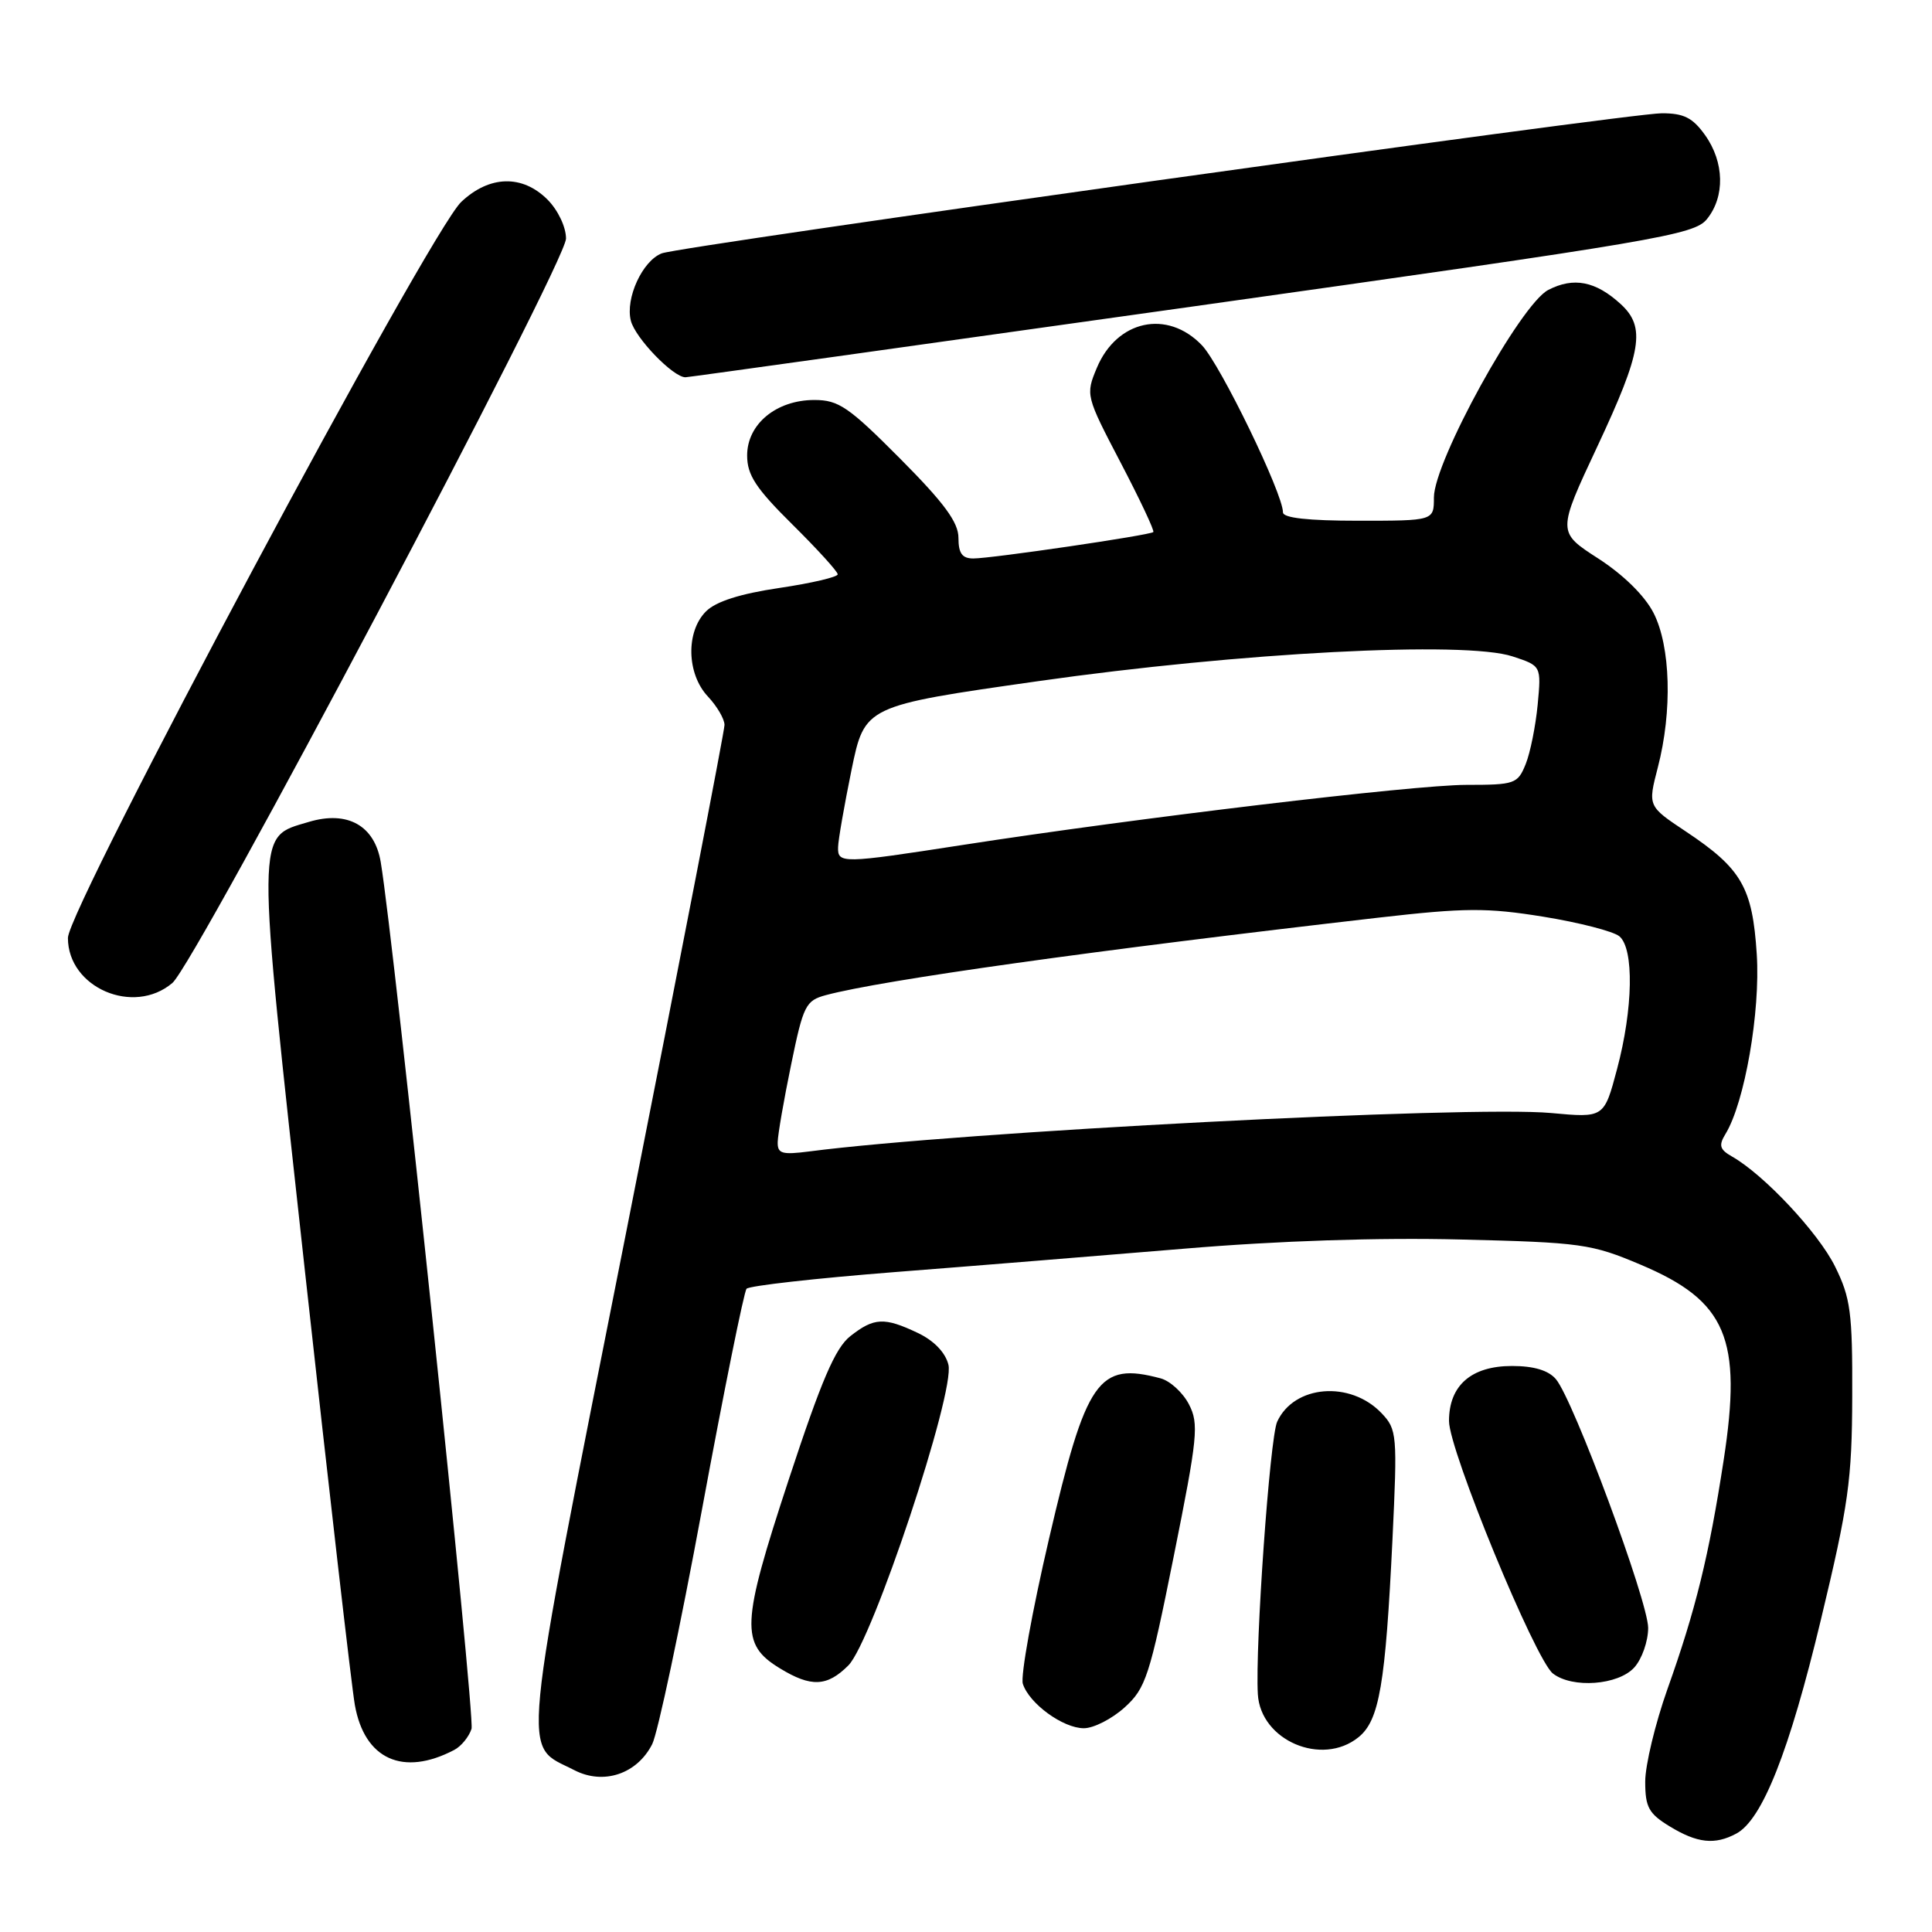 <?xml version="1.0" encoding="UTF-8" standalone="no"?>
<!DOCTYPE svg PUBLIC "-//W3C//DTD SVG 1.1//EN" "http://www.w3.org/Graphics/SVG/1.1/DTD/svg11.dtd" >
<svg xmlns="http://www.w3.org/2000/svg" xmlns:xlink="http://www.w3.org/1999/xlink" version="1.1" viewBox="0 0 256 256">
 <g >
 <path fill="currentColor"
d=" M 230.07 242.96 C 233.51 241.12 237.09 232.09 241.28 214.61 C 244.94 199.39 245.40 196.12 245.43 185.00 C 245.47 173.90 245.21 171.97 243.15 167.81 C 240.94 163.34 233.73 155.64 229.49 153.24 C 227.86 152.31 227.71 151.77 228.64 150.25 C 231.18 146.09 233.27 134.07 232.78 126.45 C 232.21 117.57 230.78 115.10 223.36 110.16 C 218.34 106.82 218.34 106.82 219.67 101.69 C 221.61 94.22 221.37 85.64 219.10 81.21 C 217.93 78.93 215.10 76.15 211.77 74.00 C 206.34 70.50 206.34 70.50 211.67 59.13 C 217.57 46.54 218.09 43.35 214.75 40.29 C 211.43 37.25 208.51 36.68 205.15 38.42 C 201.47 40.32 190.00 61.15 190.00 65.92 C 190.00 69.00 190.00 69.00 180.00 69.00 C 173.31 69.00 170.00 68.63 170.00 67.89 C 170.00 65.39 161.71 48.31 159.26 45.75 C 154.67 40.96 147.98 42.41 145.33 48.76 C 143.84 52.32 143.88 52.48 148.48 61.28 C 151.04 66.18 153.00 70.33 152.82 70.50 C 152.38 70.92 131.41 74.00 128.97 74.00 C 127.49 74.00 127.00 73.32 127.00 71.27 C 127.00 69.21 125.12 66.65 119.27 60.77 C 112.46 53.92 111.12 53.00 107.91 53.00 C 102.87 53.00 99.00 56.19 99.00 60.35 C 99.00 62.95 100.15 64.70 105.00 69.50 C 108.30 72.77 111.00 75.73 111.00 76.10 C 111.00 76.46 107.51 77.28 103.25 77.91 C 98.06 78.68 94.86 79.70 93.55 81.01 C 90.86 83.69 90.98 89.29 93.80 92.29 C 95.01 93.58 96.00 95.27 96.00 96.06 C 96.00 96.85 90.16 126.96 83.03 162.98 C 68.70 235.35 69.13 230.95 76.11 234.56 C 79.97 236.55 84.41 235.07 86.42 231.11 C 87.15 229.67 90.12 215.68 93.02 200.00 C 95.92 184.32 98.58 171.17 98.92 170.77 C 99.27 170.37 108.09 169.38 118.53 168.56 C 128.96 167.75 146.28 166.34 157.00 165.45 C 169.35 164.41 182.73 163.97 193.50 164.24 C 209.56 164.63 210.88 164.82 217.40 167.58 C 228.78 172.39 230.88 177.35 228.39 193.50 C 226.45 206.13 224.68 213.34 220.95 223.80 C 219.33 228.37 218.00 233.89 218.00 236.07 C 218.00 239.46 218.46 240.31 221.25 242.01 C 224.90 244.23 227.22 244.49 230.07 242.96 Z  M 60.18 231.88 C 61.11 231.40 62.14 230.13 62.48 229.08 C 62.98 227.48 52.24 124.89 50.45 114.24 C 49.64 109.38 46.04 107.37 40.91 108.91 C 33.87 111.02 33.89 109.10 40.40 168.38 C 43.61 197.59 46.59 223.49 47.02 225.92 C 48.30 233.12 53.40 235.43 60.18 231.88 Z  M 180.01 230.19 C 182.77 227.96 183.58 223.22 184.51 203.97 C 185.17 190.09 185.11 189.41 183.07 187.26 C 178.92 182.90 171.46 183.51 169.23 188.39 C 168.26 190.52 166.30 218.12 166.67 224.49 C 167.03 230.63 175.17 234.11 180.01 230.19 Z  M 149.01 226.25 C 151.82 223.71 152.33 222.16 155.53 206.20 C 158.70 190.41 158.88 188.66 157.54 186.08 C 156.74 184.53 155.05 182.98 153.79 182.64 C 145.52 180.43 143.93 182.71 138.99 203.94 C 136.77 213.47 135.21 222.10 135.53 223.11 C 136.37 225.73 140.85 229.00 143.62 229.00 C 144.91 229.00 147.34 227.76 149.01 226.25 Z  M 112.41 220.68 C 115.58 217.51 126.58 184.45 125.67 180.83 C 125.27 179.21 123.74 177.63 121.61 176.62 C 117.17 174.51 115.81 174.58 112.68 177.04 C 110.67 178.62 108.85 182.87 104.49 196.12 C 98.19 215.28 98.07 217.85 103.35 221.07 C 107.48 223.59 109.59 223.50 112.41 220.68 Z  M 216.55 220.95 C 217.57 219.82 218.39 217.46 218.39 215.70 C 218.37 212.15 208.49 185.50 206.17 182.75 C 205.18 181.58 203.25 181.00 200.35 181.00 C 194.95 181.00 192.00 183.58 192.00 188.29 C 192.00 192.17 203.43 219.93 205.77 221.75 C 208.35 223.75 214.42 223.30 216.55 220.95 Z  M 22.84 130.25 C 25.92 127.64 75.00 34.82 75.00 31.61 C 75.00 30.08 73.94 27.85 72.55 26.45 C 69.21 23.11 64.85 23.23 61.12 26.75 C 56.87 30.76 9.00 120.35 9.00 124.28 C 9.00 130.87 17.69 134.62 22.84 130.25 Z  M 157.93 40.63 C 219.81 31.92 224.48 31.13 226.18 29.03 C 228.59 26.05 228.49 21.49 225.93 17.90 C 224.29 15.60 223.11 15.00 220.18 15.01 C 215.75 15.01 90.21 32.60 87.69 33.57 C 85.13 34.55 82.84 39.53 83.59 42.49 C 84.16 44.78 89.21 50.01 90.83 49.99 C 91.20 49.99 121.39 45.77 157.93 40.63 Z  M 103.05 151.31 C 103.07 150.32 103.87 145.70 104.83 141.06 C 106.44 133.21 106.76 132.58 109.43 131.86 C 116.89 129.86 145.10 125.91 182.69 121.59 C 194.15 120.28 197.01 120.26 204.51 121.47 C 209.26 122.24 213.78 123.41 214.57 124.06 C 216.54 125.69 216.40 133.67 214.27 141.65 C 212.55 148.13 212.55 148.13 205.52 147.48 C 194.62 146.48 127.19 149.97 107.25 152.57 C 103.60 153.04 103.01 152.87 103.05 151.31 Z  M 111.05 112.25 C 111.07 111.29 111.88 106.68 112.83 102.02 C 114.58 93.53 114.58 93.53 137.54 90.26 C 164.29 86.45 194.11 84.89 200.43 86.98 C 204.23 88.23 204.23 88.23 203.75 93.37 C 203.48 96.19 202.77 99.74 202.16 101.25 C 201.10 103.87 200.73 104.00 194.27 104.00 C 187.33 104.01 150.68 108.38 127.50 111.97 C 111.55 114.44 110.99 114.45 111.05 112.25 Z "/>
</g>
</svg>
